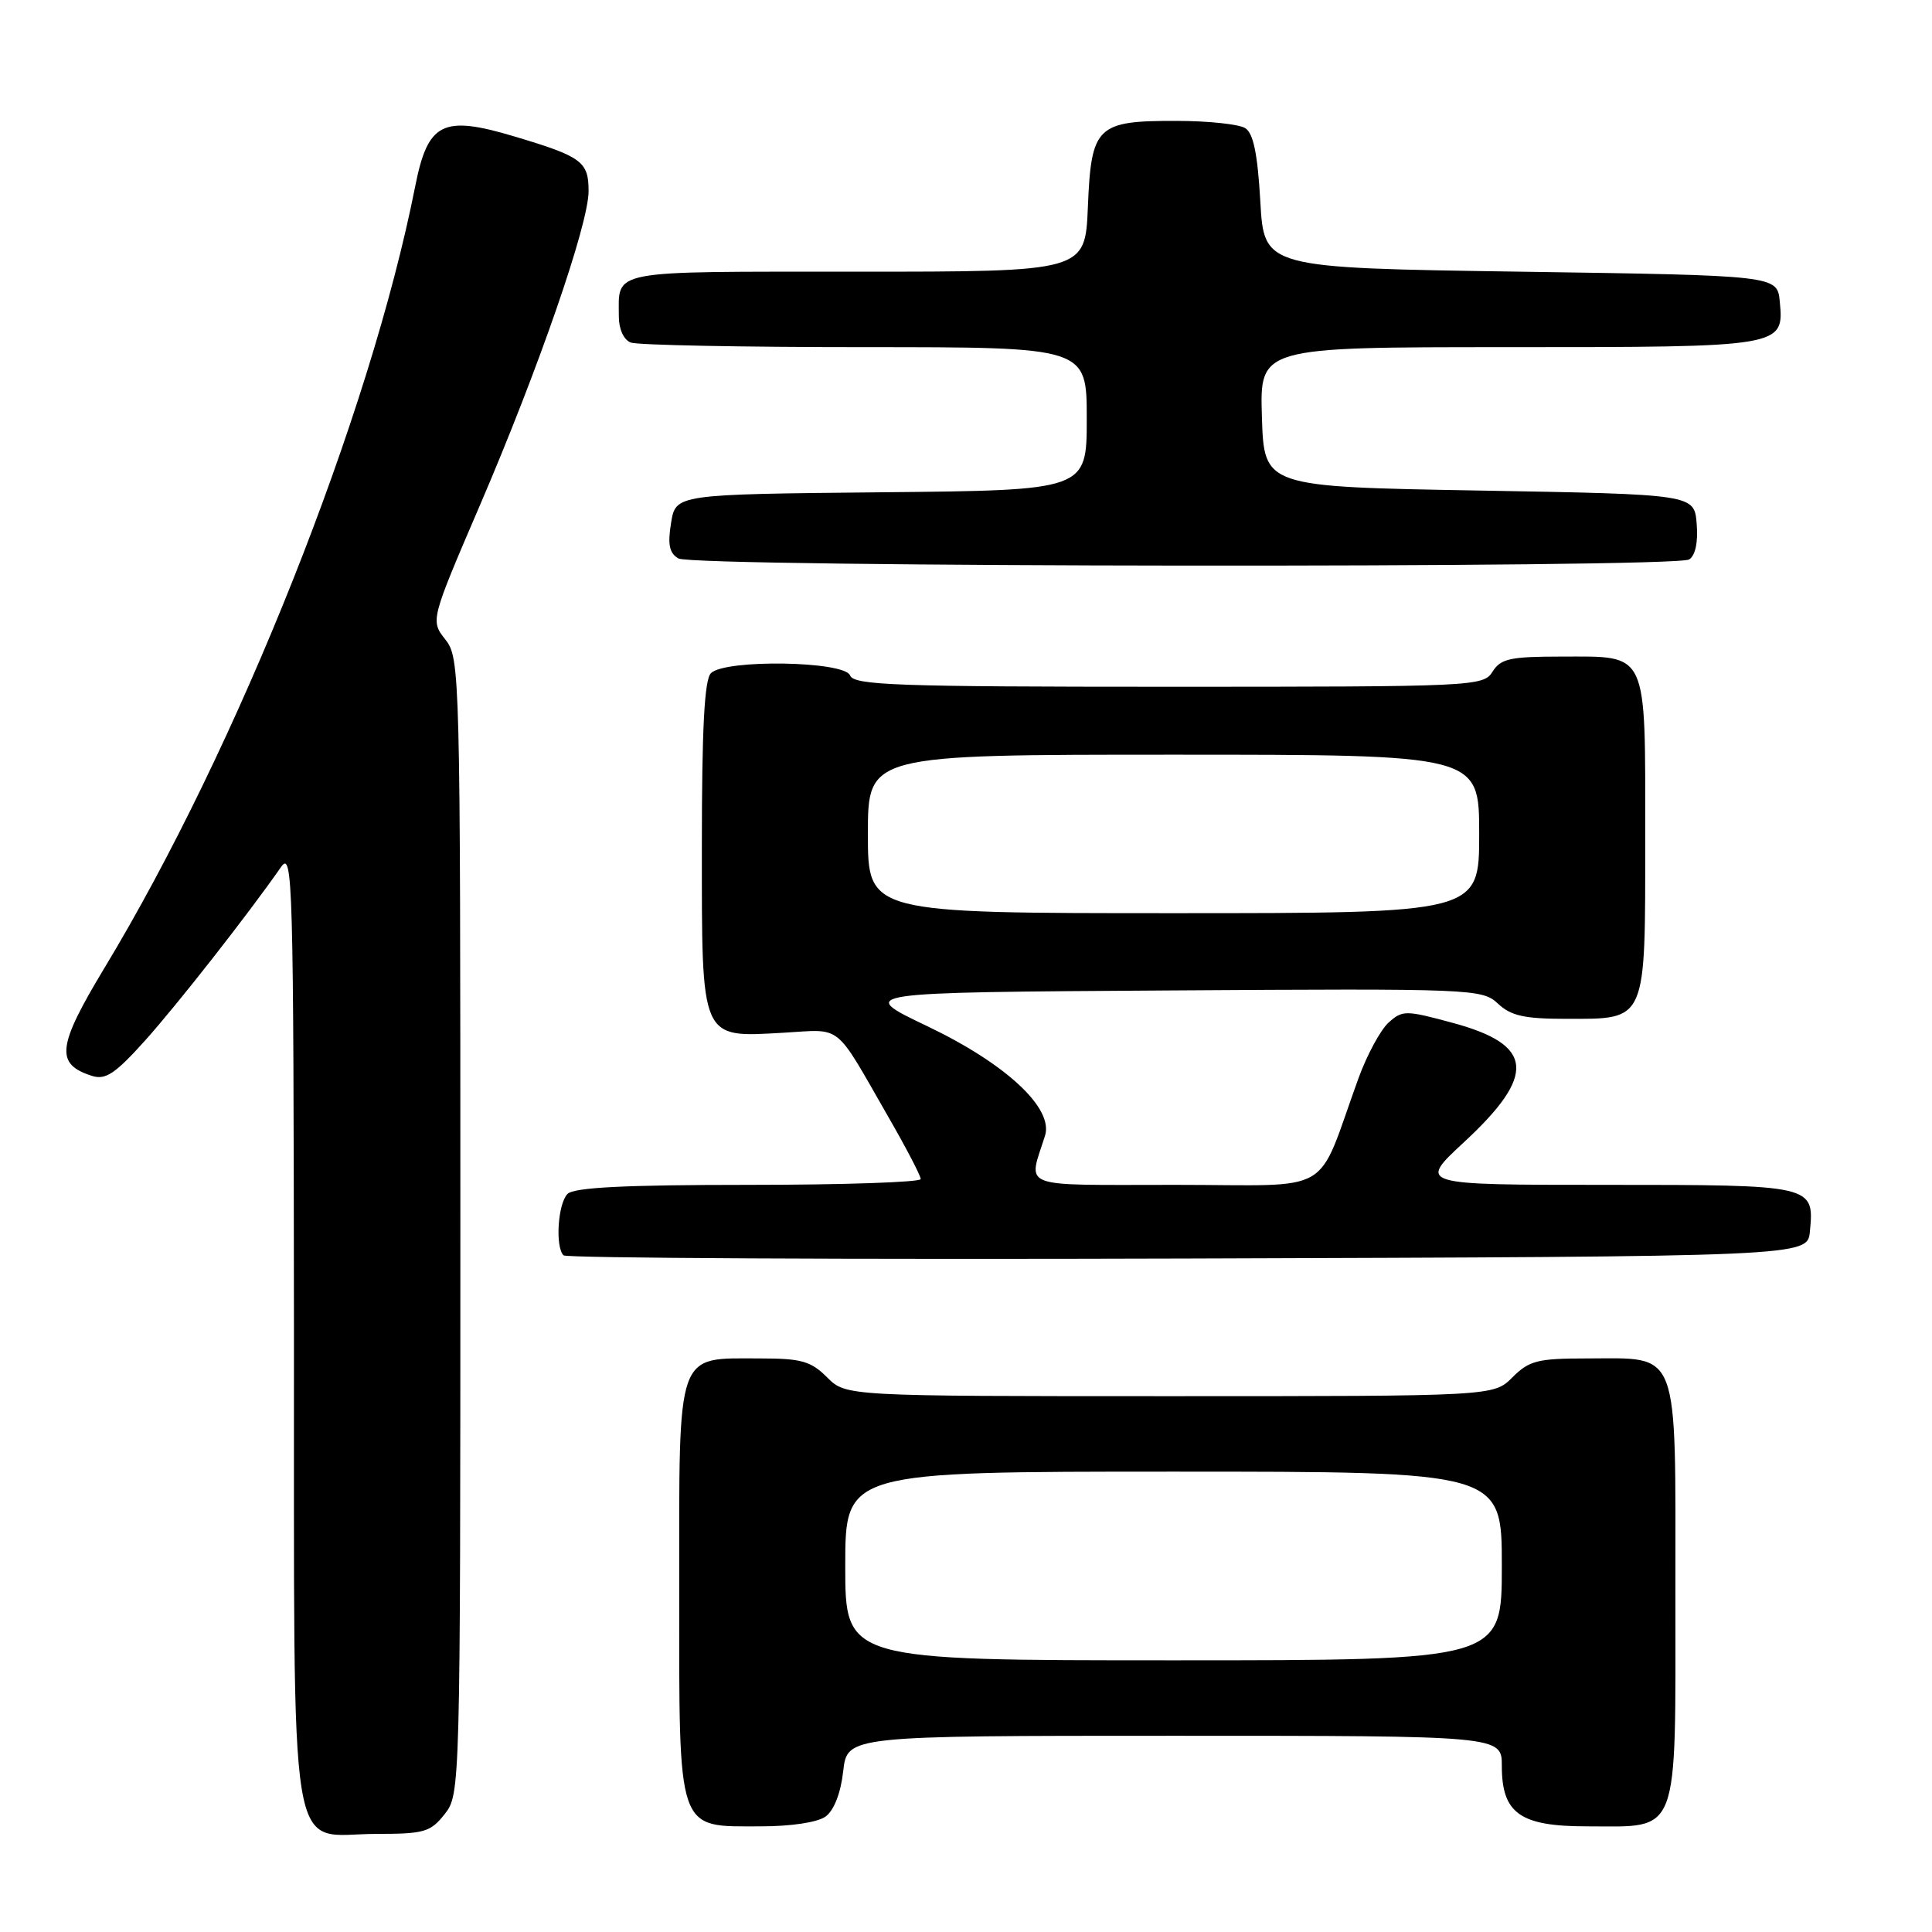 <?xml version="1.0" encoding="UTF-8" standalone="no"?>
<!DOCTYPE svg PUBLIC "-//W3C//DTD SVG 1.1//EN" "http://www.w3.org/Graphics/SVG/1.1/DTD/svg11.dtd" >
<svg xmlns="http://www.w3.org/2000/svg" xmlns:xlink="http://www.w3.org/1999/xlink" version="1.1" viewBox="0 0 256 256">
 <g >
 <path fill="currentColor"
d=" M 58.93 240.37 C 60.98 237.75 61.00 237.09 61.00 162.50 C 61.00 88.98 60.95 87.21 59.02 84.75 C 57.03 82.22 57.03 82.22 63.63 66.86 C 71.39 48.79 77.96 29.78 77.99 25.37 C 78.00 21.41 77.13 20.76 68.16 18.08 C 58.63 15.23 56.69 16.21 55.01 24.72 C 49.01 55.01 31.53 98.97 13.84 128.26 C 7.56 138.67 7.29 141.00 12.19 142.56 C 13.99 143.13 15.26 142.28 19.22 137.88 C 23.55 133.05 32.89 121.13 37.25 114.87 C 38.79 112.66 38.90 116.70 38.95 175.75 C 39.01 249.41 37.96 243.00 49.93 243.00 C 56.22 243.00 57.04 242.76 58.93 240.37 Z  M 109.41 240.69 C 110.51 239.88 111.41 237.57 111.73 234.69 C 112.26 230.00 112.26 230.00 155.63 230.00 C 199.00 230.00 199.00 230.00 199.00 234.00 C 199.00 240.29 201.42 242.00 210.28 242.00 C 222.69 242.00 222.00 243.82 222.00 211.00 C 222.00 178.17 222.69 180.00 210.23 180.00 C 203.75 180.00 202.62 180.29 200.41 182.50 C 197.91 185.00 197.91 185.00 155.00 185.00 C 112.09 185.00 112.09 185.00 109.59 182.50 C 107.45 180.36 106.18 180.00 100.77 180.00 C 89.48 180.00 90.00 178.53 90.00 210.56 C 90.00 243.22 89.58 242.00 100.81 242.00 C 104.85 242.00 108.35 241.47 109.41 240.69 Z  M 239.82 163.18 C 240.41 157.02 240.34 157.00 212.82 157.00 C 187.89 157.00 187.89 157.00 193.95 151.38 C 203.63 142.42 203.27 138.45 192.51 135.54 C 186.23 133.84 185.84 133.84 183.98 135.51 C 182.92 136.48 181.12 139.80 180.00 142.89 C 174.25 158.72 177.19 157.00 155.80 157.00 C 134.64 157.00 136.23 157.60 138.47 150.49 C 139.63 146.84 133.29 140.95 122.86 135.97 C 113.50 131.50 113.50 131.50 154.92 131.24 C 195.23 130.98 196.40 131.03 198.49 132.99 C 200.20 134.60 201.99 135.00 207.49 135.00 C 218.28 135.00 218.00 135.64 218.00 110.92 C 218.00 85.98 218.47 87.00 206.94 87.00 C 200.10 87.00 198.85 87.27 197.77 89.00 C 196.55 90.95 195.44 91.00 154.87 91.00 C 118.76 91.00 113.14 90.80 112.64 89.50 C 111.90 87.58 96.07 87.33 94.20 89.20 C 93.34 90.06 93.00 96.54 93.00 112.05 C 93.00 138.06 92.74 137.47 103.85 136.84 C 111.72 136.39 110.47 135.39 117.70 147.98 C 120.07 152.09 122.00 155.80 122.00 156.23 C 122.00 156.65 111.74 157.00 99.20 157.00 C 82.80 157.00 76.06 157.34 75.20 158.20 C 73.92 159.48 73.55 165.22 74.67 166.34 C 75.04 166.71 112.28 166.90 157.42 166.76 C 239.50 166.50 239.50 166.50 239.82 163.18 Z  M 223.82 74.13 C 224.65 73.61 225.02 71.84 224.82 69.40 C 224.50 65.50 224.50 65.50 196.00 65.00 C 167.50 64.50 167.50 64.50 167.21 55.25 C 166.92 46.00 166.92 46.00 199.77 46.00 C 236.28 46.00 236.40 45.98 235.83 39.96 C 235.50 36.50 235.50 36.50 201.50 36.00 C 167.50 35.50 167.50 35.50 167.00 26.71 C 166.64 20.40 166.08 17.65 165.00 16.98 C 164.18 16.46 160.10 16.02 155.94 16.02 C 145.31 15.99 144.59 16.69 144.15 27.42 C 143.79 36.00 143.79 36.00 113.50 36.00 C 80.32 36.00 82.00 35.68 82.00 41.97 C 82.00 43.62 82.66 45.04 83.58 45.39 C 84.45 45.73 98.40 46.00 114.58 46.00 C 144.00 46.00 144.00 46.00 144.00 55.48 C 144.00 64.97 144.00 64.97 116.77 65.23 C 89.53 65.50 89.53 65.50 88.92 69.29 C 88.45 72.16 88.69 73.30 89.90 74.00 C 91.91 75.18 221.98 75.30 223.82 74.13 Z  M 112.00 207.50 C 112.00 195.00 112.00 195.00 155.50 195.00 C 199.00 195.00 199.00 195.00 199.00 207.50 C 199.00 220.00 199.00 220.00 155.50 220.00 C 112.00 220.00 112.00 220.00 112.00 207.50 Z  M 115.00 110.50 C 115.00 100.00 115.00 100.00 155.50 100.00 C 196.00 100.00 196.00 100.00 196.00 110.50 C 196.00 121.00 196.00 121.00 155.50 121.00 C 115.00 121.00 115.00 121.00 115.00 110.50 Z "/>
</g>
</svg>